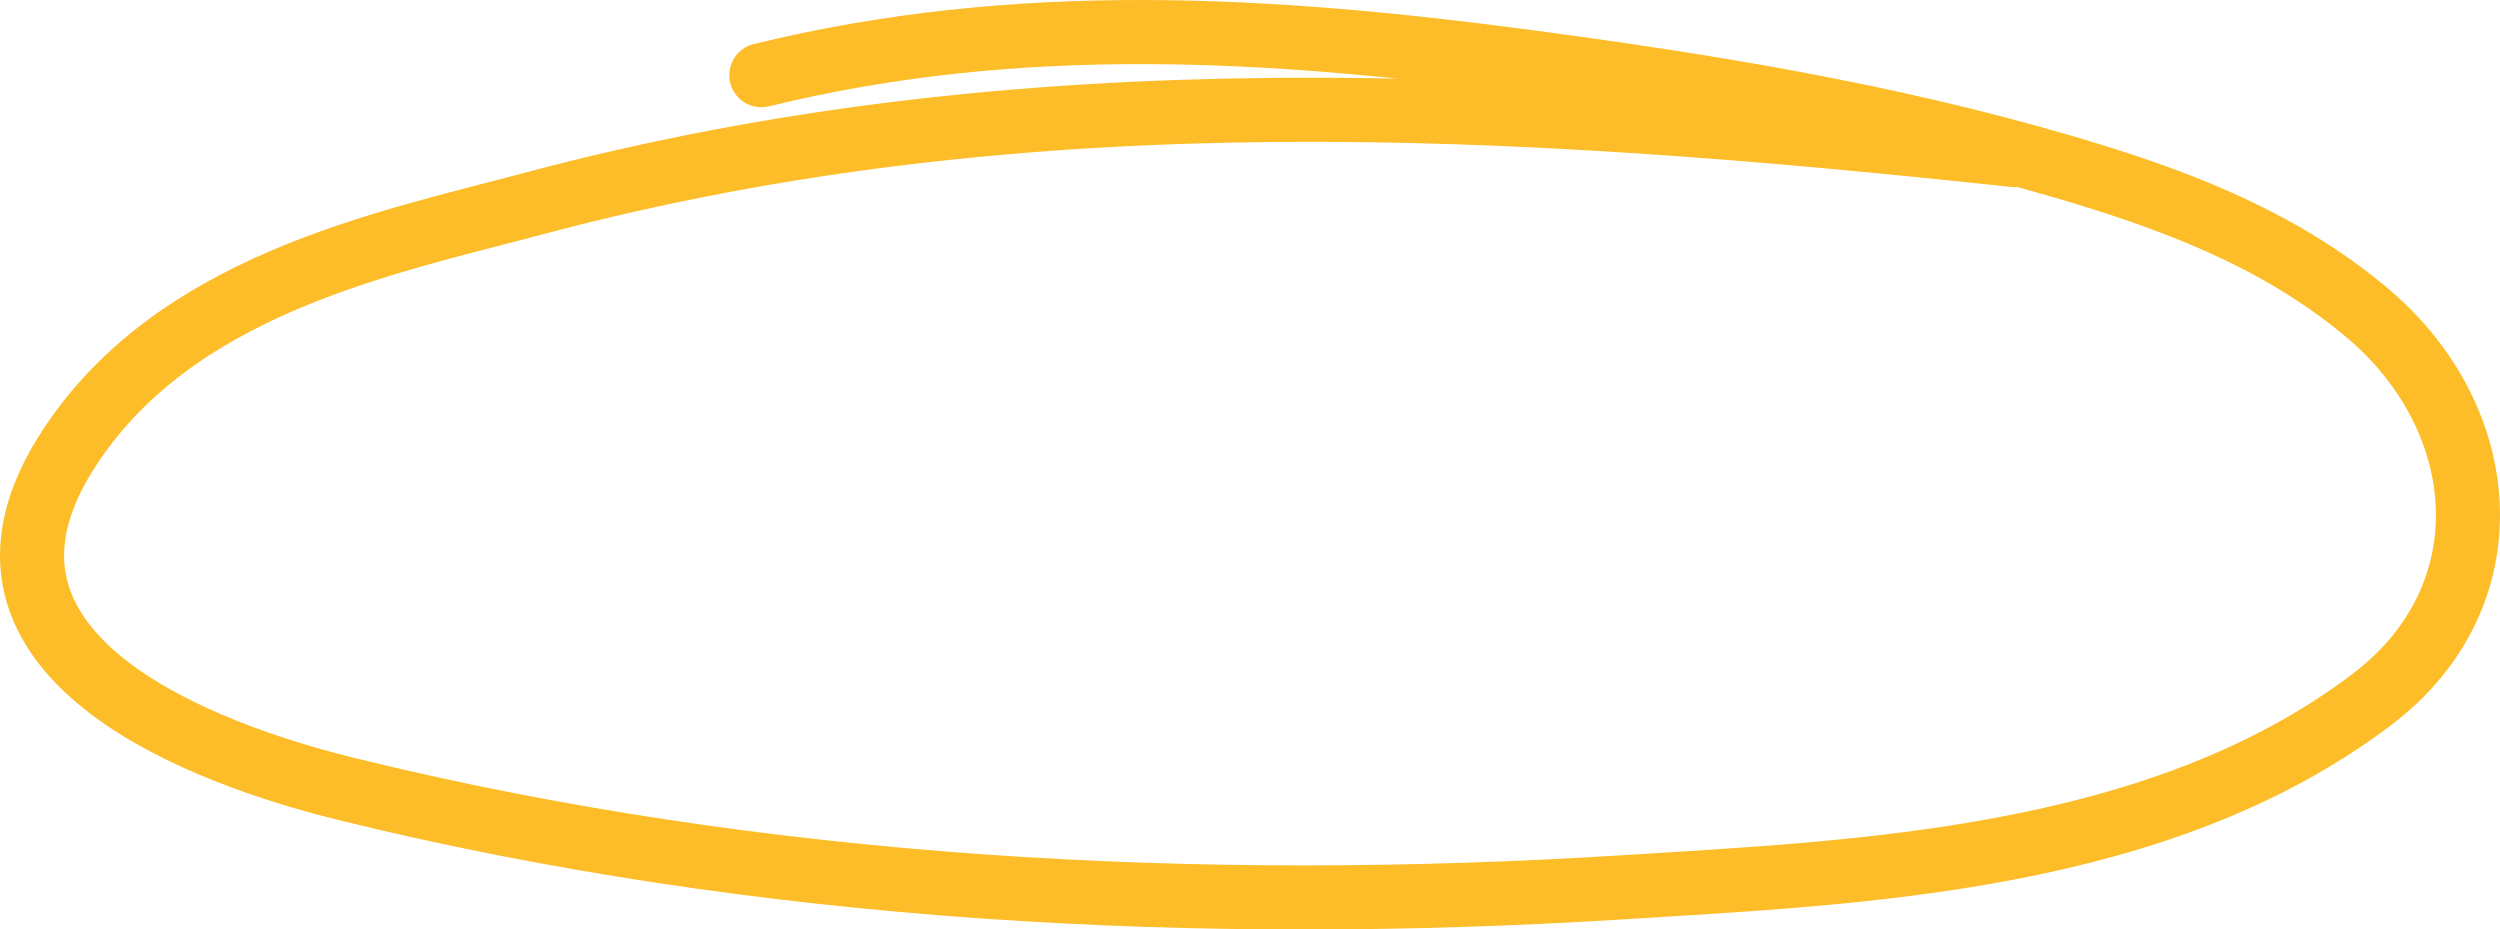 <svg width="78" height="29" viewBox="0 0 78 29" fill="none" xmlns="http://www.w3.org/2000/svg">
<path d="M62.847 4.838C47.307 3.174 32.058 2.246 16.688 6.341C11.964 7.6 5.324 8.901 2.036 14.174C-2.2 20.968 7.721 23.856 10.815 24.618C23.769 27.808 37.484 28.506 50.627 27.684C58.053 27.219 67.349 26.861 73.996 21.829C78.268 18.595 77.768 13.053 73.859 9.763C71.019 7.373 67.613 6.151 64.346 5.194C58.864 3.588 53.243 2.672 47.66 1.93C39.559 0.854 31.755 0.388 23.754 2.346" stroke="#FDBD28" stroke-width="2" stroke-linecap="round"/>
</svg>
